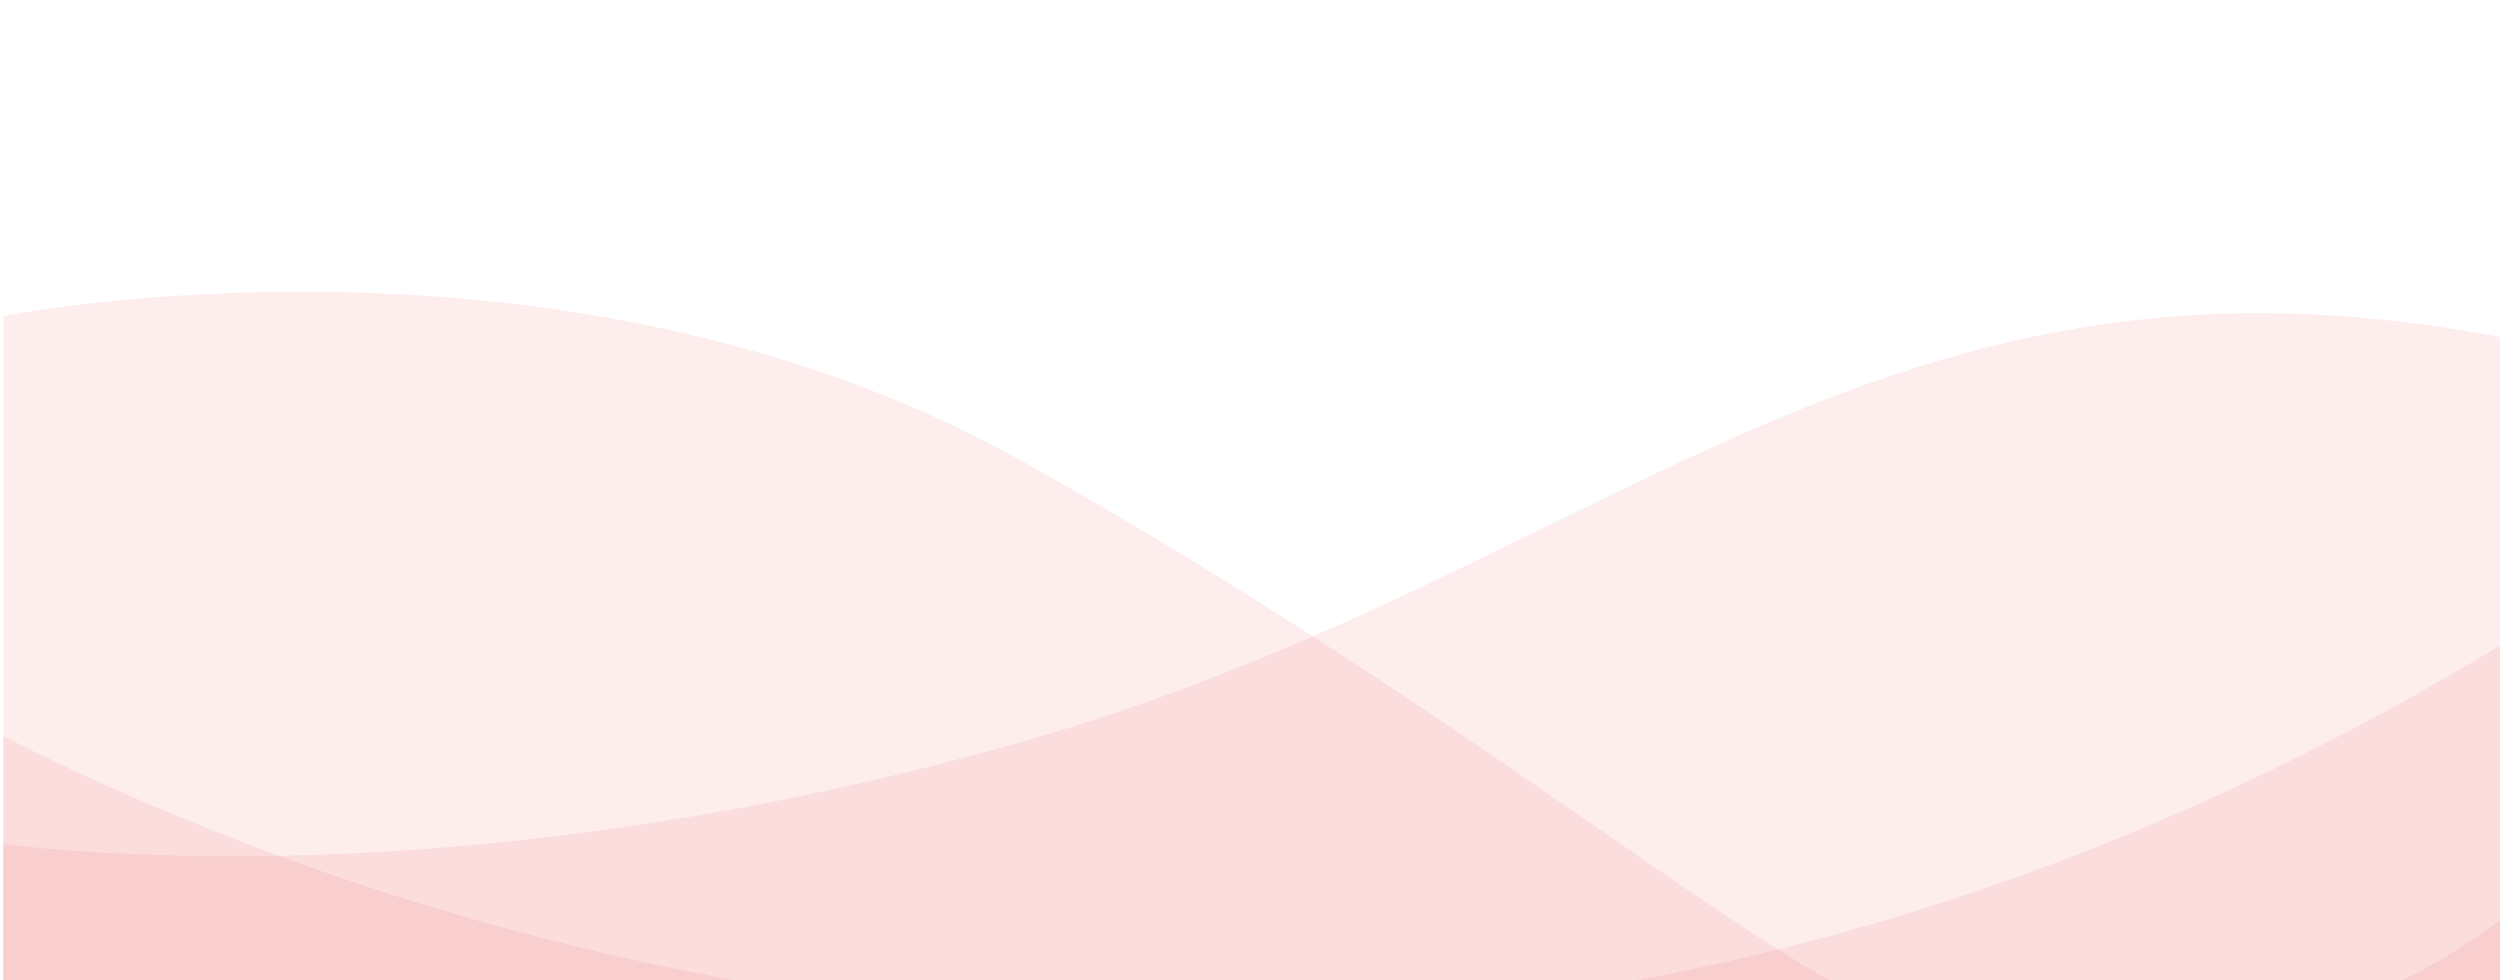 <?xml version="1.0" encoding="utf-8"?>
<!-- Generator: Adobe Illustrator 21.0.0, SVG Export Plug-In . SVG Version: 6.00 Build 0)  -->
<svg version="1.1" id="图层_1" xmlns="http://www.w3.org/2000/svg" xmlns:xlink="http://www.w3.org/1999/xlink" x="0px" y="0px"
	 viewBox="0 0 750 294" style="enable-background:new 0 0 750 294;" xml:space="preserve">
<style type="text/css">
	.st0{clip-path:url(#SVGID_2_);}
	.st1{opacity:0.1;fill:#ed4848;}
</style>
<g>
	<defs>
		<rect id="SVGID_1_" x="1" width="750" height="294"/>
	</defs>
	<clipPath id="SVGID_2_">
		<use xlink:href="#SVGID_1_"  style="overflow:visible;"/>
	</clipPath>
	<g class="st0">
		<path class="st1" d="M0,95c0,0,168-34,306,43s231,159,266,166s113,22,178-28s66,36,66,36l-16,124L-7,489l-56-134L0,95z"/>
		<path class="st1" d="M-15,251c0,0,132,25,320-28S572,51,788,110s111,279,111,279l-213,84l-738-11L-15,251z"/>
		<path class="st1" d="M-38,199c0,0,397,260,825-29s81,221,81,221L394,511l-535-74L-38,199z"/>
	</g>
</g>
</svg>
